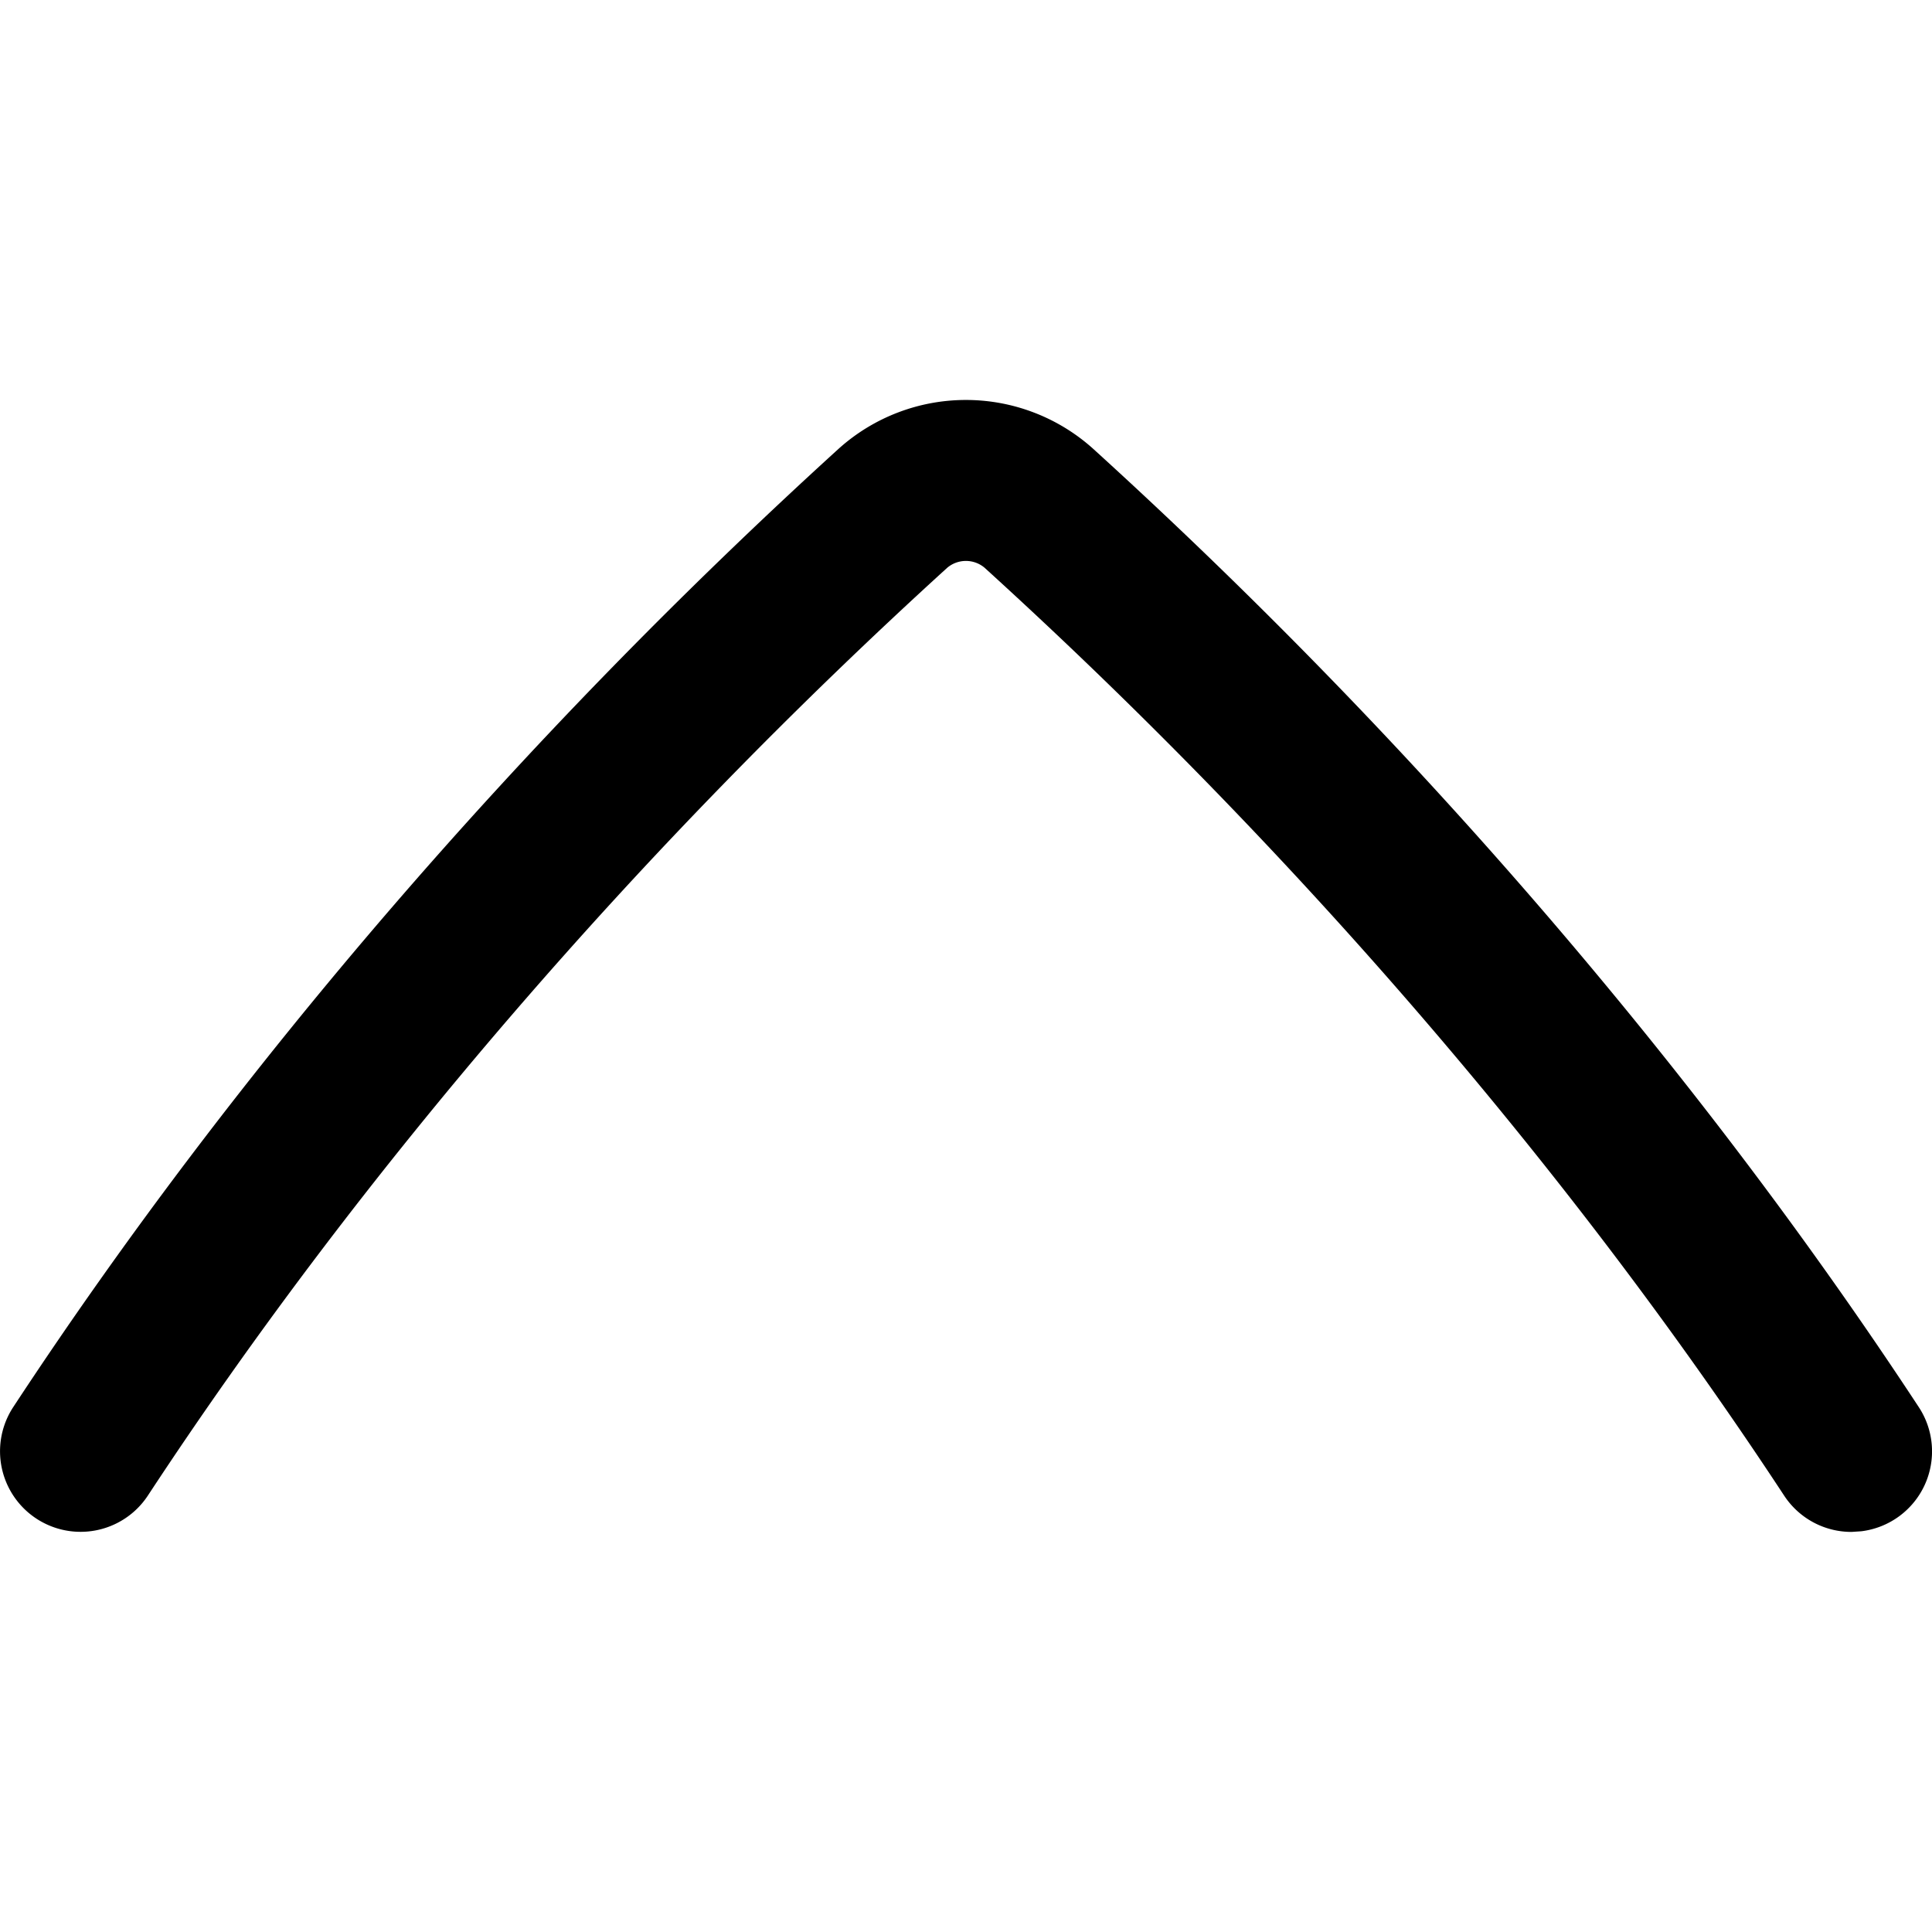 <svg width="1200" height="1200" viewBox="0 0 1200 1200" xmlns="http://www.w3.org/2000/svg"><path d="M1150.05 951.5a49.95 49.95 0 01-41.85-22.5c-133.25-202.85-305-402.15-496.7-576.4a18 18 0 00-23.1 0C396.75 526.9 225 726.15 91.8 929a50.035 50.035 0 01-83.6-55C146 664.25 323.35 458.35 521.15 278.5a118.2 118.2 0 01157.55 0C876.6 458.3 1054 664.2 1191.8 874a50 50 0 01-35.7 77.1l-6.05.4z" fill-rule="evenodd"/></svg>
